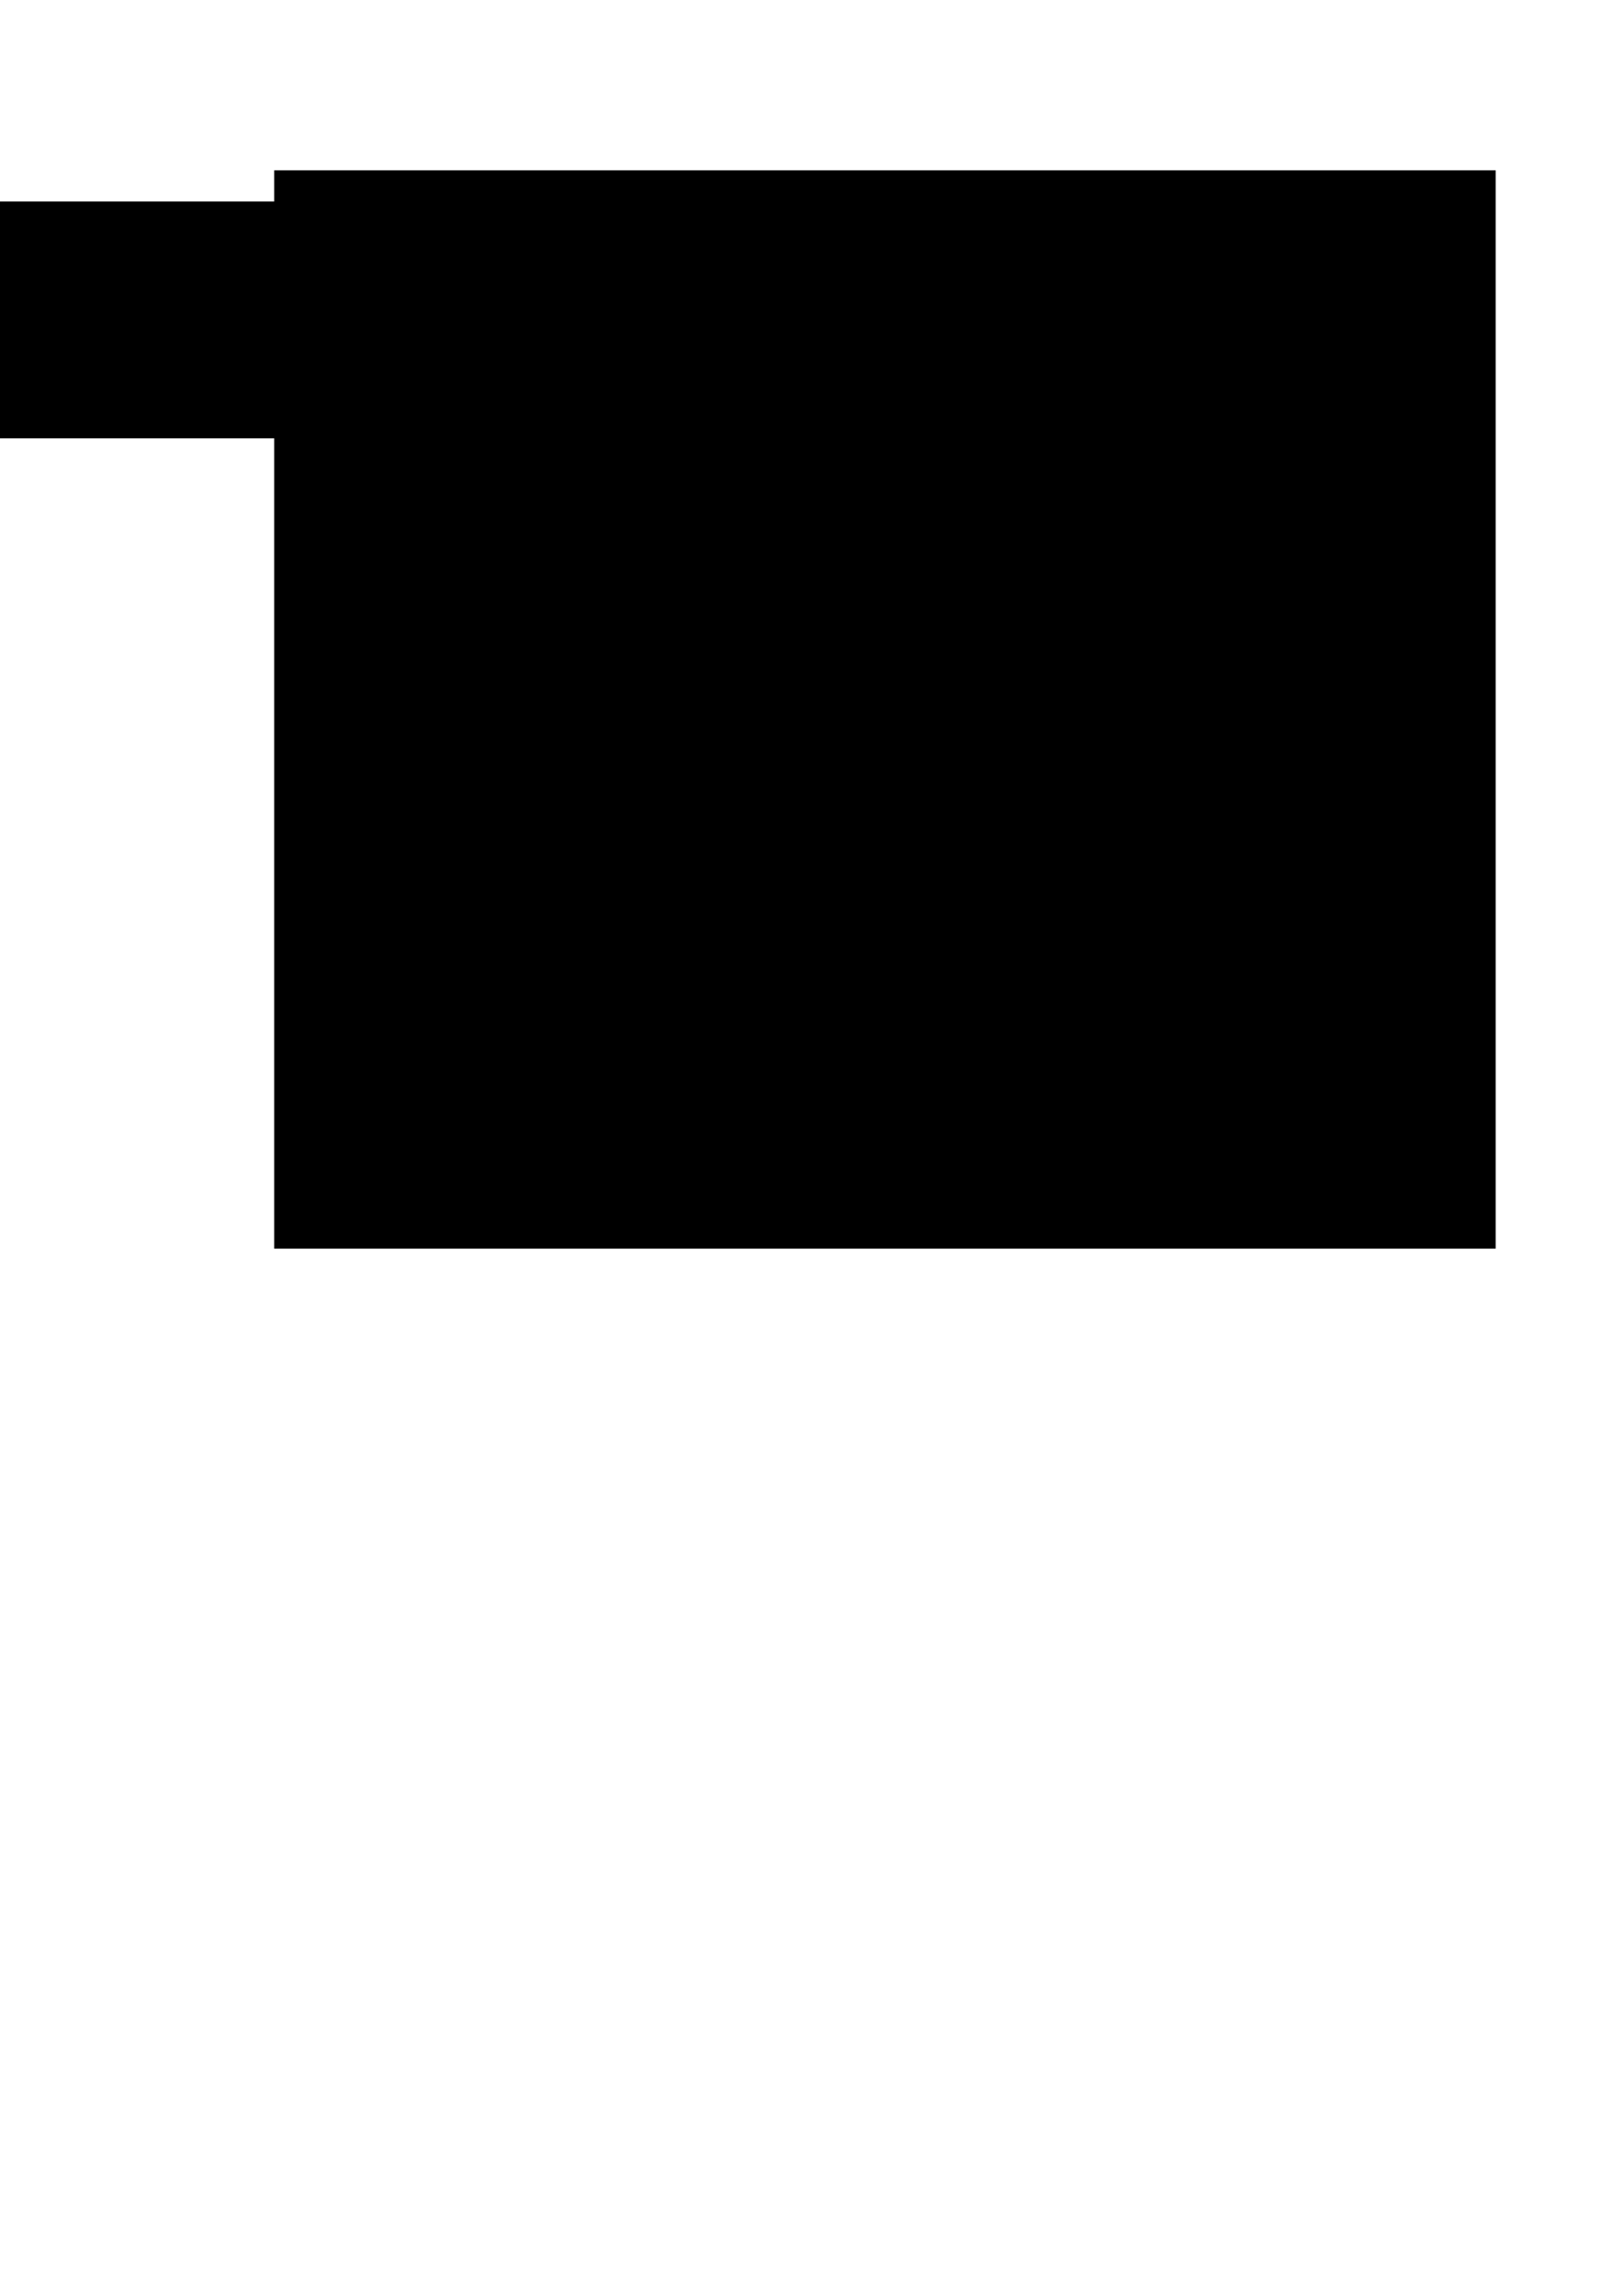 <?xml version="1.0" encoding="UTF-8" standalone="no"?>
<!-- Created with Inkscape (http://www.inkscape.org/) -->

<svg
   xmlns:dc="http://purl.org/dc/elements/1.1/"
   xmlns:cc="http://creativecommons.org/ns#"
   xmlns:rdf="http://www.w3.org/1999/02/22-rdf-syntax-ns#"
   xmlns:svg="http://www.w3.org/2000/svg"
   xmlns="http://www.w3.org/2000/svg"
   version="1.2"
   width="744.094"
   height="1052.362"
   id="svg2">
  <defs
     id="defs4" />
  <g
     id="layer1">
    <flowRoot
       transform="translate(28.571,-111.429)"
       id="flowRoot2985"
       xml:space="preserve"
       style="font-size:14px;font-style:normal;font-weight:normal;line-height:125%;letter-spacing:0px;word-spacing:0px;fill:#000000;fill-opacity:1;stroke:none;font-family:Sans"><flowRegion
         id="flowRegion2987"><rect
           width="560"
           height="494.286"
           x="97.143"
           y="189.505"
           id="rect2989" /></flowRegion><flowPara
         id="flowPara2991"
         style="font-size:72px">This is an SVG</flowPara></flowRoot>    <flowRoot
       id="flowRoot2993"
       xml:space="preserve"
       style="font-size:14px;font-style:normal;font-weight:normal;line-height:125%;letter-spacing:0px;word-spacing:0px;fill:#000000;fill-opacity:1;stroke:none;font-family:Sans"><flowRegion
         id="flowRegion2995"><rect
           width="1077.143"
           height="108.571"
           x="-877.143"
           y="92.362"
           id="rect2997" /></flowRegion><flowPara
         id="flowPara2999"></flowPara></flowRoot>  </g>
</svg>
